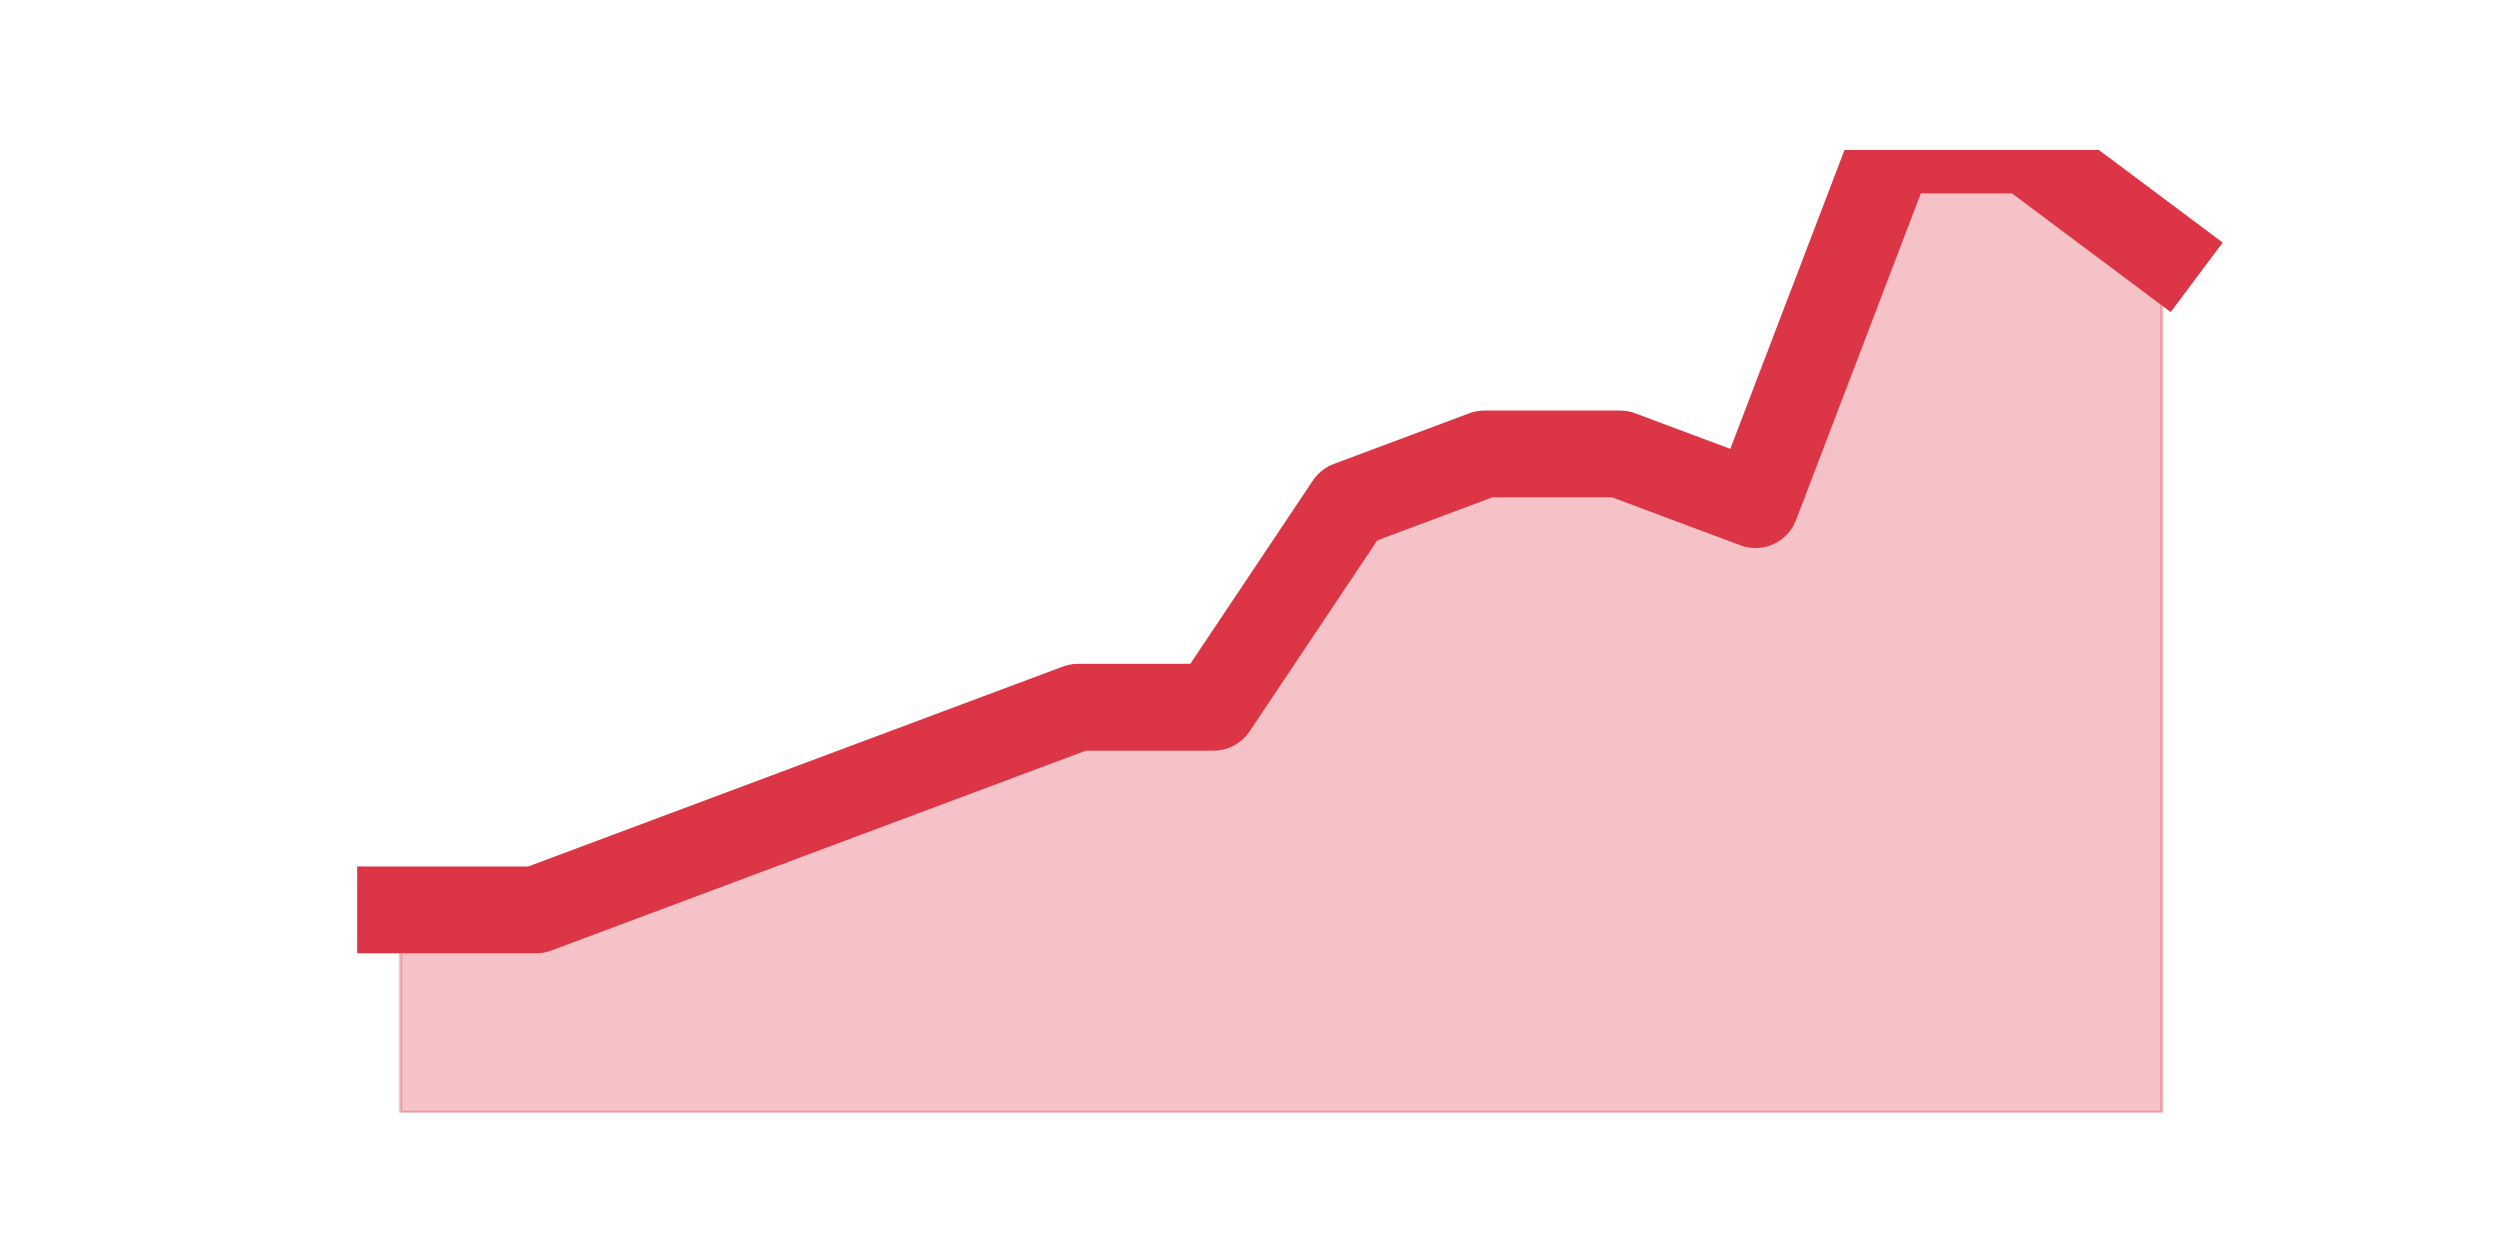 <?xml version="1.0" encoding="utf-8" standalone="no"?>
<!DOCTYPE svg PUBLIC "-//W3C//DTD SVG 1.1//EN"
  "http://www.w3.org/Graphics/SVG/1.1/DTD/svg11.dtd">
<svg height="360pt" version="1.1" viewBox="0 0 720 360" width="720pt" xmlns="http://www.w3.org/2000/svg" xmlns:xlink="http://www.w3.org/1999/xlink">
 <defs>
  <style type="text/css">*{stroke-linecap:butt;stroke-linejoin:round;}</style>
 </defs>
 <g id="figure_1">
  <g id="patch_1">
   <path d="M 0 360 
L 720 360 
L 720 0 
L 0 0 
z
" style="fill:none;"/>
  </g>
  <g id="axes_1">
   <g id="matplotlib.axis_1"/>
   <g id="matplotlib.axis_2"/>
   <g id="PolyCollection_1">
    <defs>
     <path d="M 115.364 -97.958 
L 115.364 -39.6 
L 154.385 -39.6 
L 193.406 -39.6 
L 232.427 -39.6 
L 271.448 -39.6 
L 310.469 -39.6 
L 349.49 -39.6 
L 388.51 -39.6 
L 427.531 -39.6 
L 466.552 -39.6 
L 505.573 -39.6 
L 544.594 -39.6 
L 583.615 -39.6 
L 622.636 -39.6 
L 622.636 -287.621 
L 622.636 -287.621 
L 583.615 -316.8 
L 544.594 -316.8 
L 505.573 -214.674 
L 466.552 -229.263 
L 427.531 -229.263 
L 388.51 -214.674 
L 349.49 -156.316 
L 310.469 -156.316 
L 271.448 -141.726 
L 232.427 -127.137 
L 193.406 -112.547 
L 154.385 -97.958 
L 115.364 -97.958 
z
" id="m658b839a84" style="stroke:#dc3545;stroke-opacity:0.3;"/>
    </defs>
    <g clip-path="url(#p5856992b94)">
     <use style="fill:#dc3545;fill-opacity:0.3;stroke:#dc3545;stroke-opacity:0.3;" x="0" xlink:href="#m658b839a84" y="360"/>
    </g>
   </g>
   <g id="line2d_1">
    <path clip-path="url(#p5856992b94)" d="M 115.364 262.042 
L 154.385 262.042 
L 193.406 247.453 
L 232.427 232.863 
L 271.448 218.274 
L 310.469 203.684 
L 349.49 203.684 
L 388.51 145.326 
L 427.531 130.737 
L 466.552 130.737 
L 505.573 145.326 
L 544.594 43.2 
L 583.615 43.2 
L 622.636 72.379 
" style="fill:none;stroke:#dc3545;stroke-linecap:square;stroke-width:25;"/>
   </g>
  </g>
 </g>
 <defs>
  <clipPath id="p5856992b94">
   <rect height="277.2" width="558" x="90" y="43.2"/>
  </clipPath>
 </defs>
</svg>
